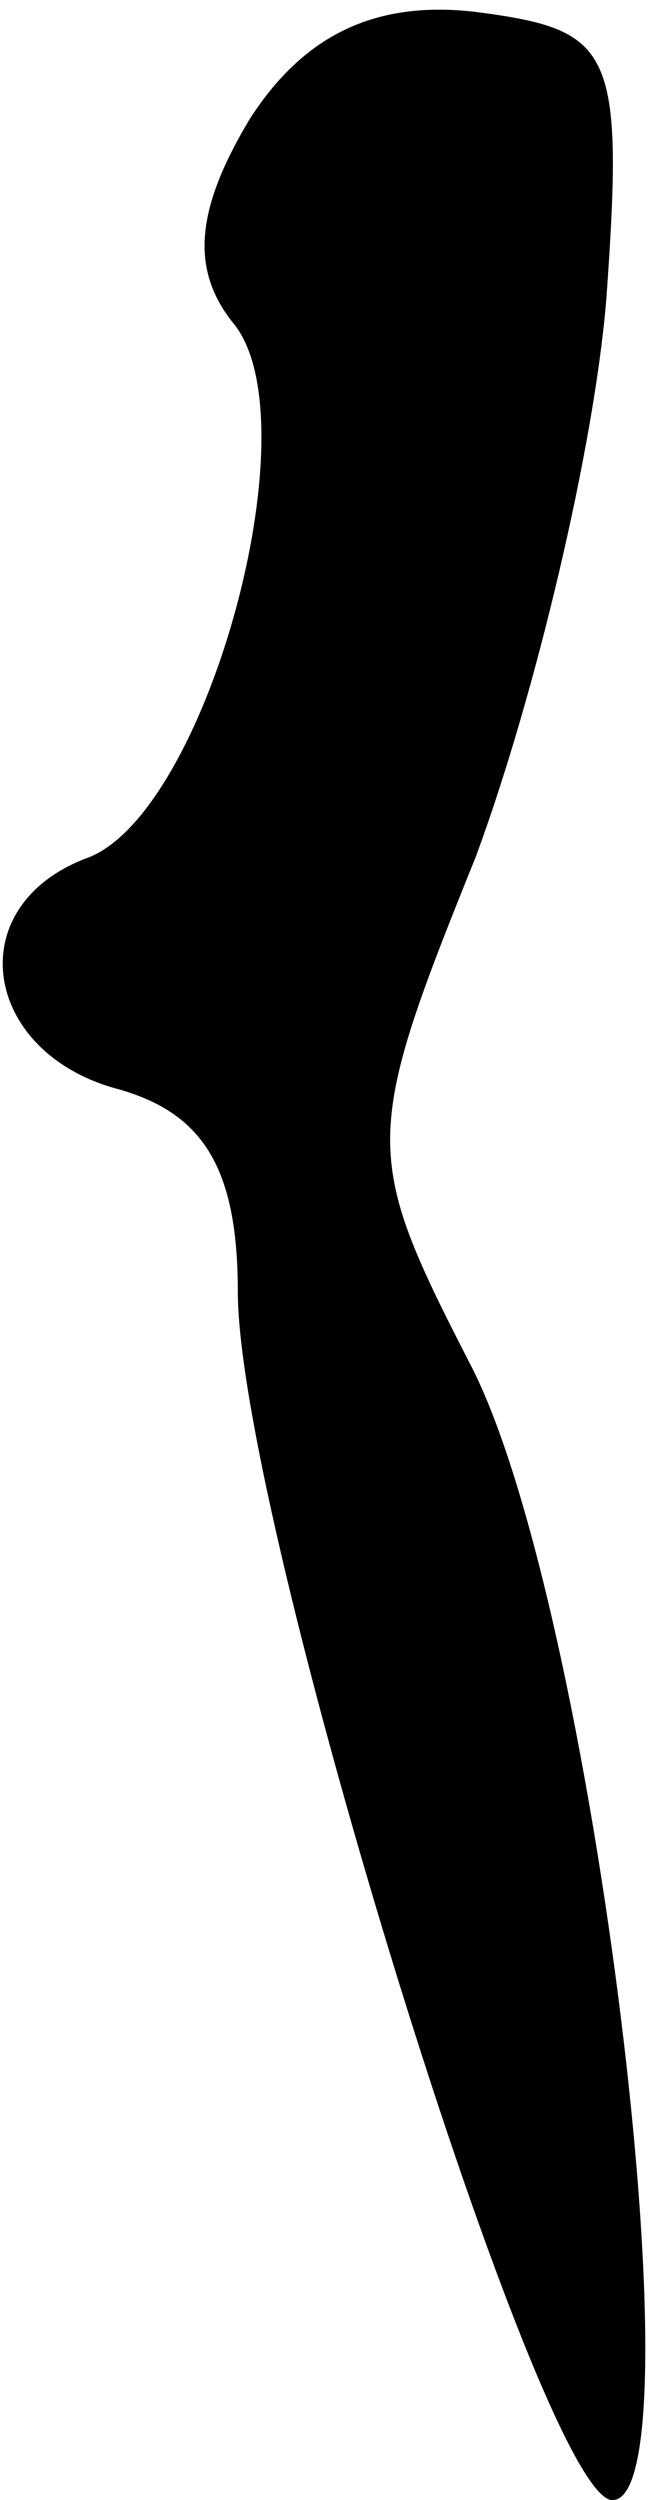 <?xml version="1.0" standalone="no"?>
<!DOCTYPE svg PUBLIC "-//W3C//DTD SVG 20010904//EN"
 "http://www.w3.org/TR/2001/REC-SVG-20010904/DTD/svg10.dtd">
<svg version="1.0" xmlns="http://www.w3.org/2000/svg"
 width="11pt" height="42pt" viewBox="0 0 11 42"
 preserveAspectRatio="xMidYMid meet">
<g transform="translate(0,42) scale(0.1,-0.1)"
fill="#000000" stroke="none">
<path fill="#000000" stroke="none" d="M42 400 c-9 -15 -10 -25 -3 -34 14 -16
-4 -82 -24 -90 -22 -8 -18 -33 5 -39 14 -4 20 -13 20 -34 0 -38 51 -203 63
-203 15 0 -3 151 -24 191 -18 35 -18 38 1 85 10 27 20 69 22 94 3 42 1 45 -22
48 -17 2 -29 -4 -38 -18z"/>
</g>
</svg>
